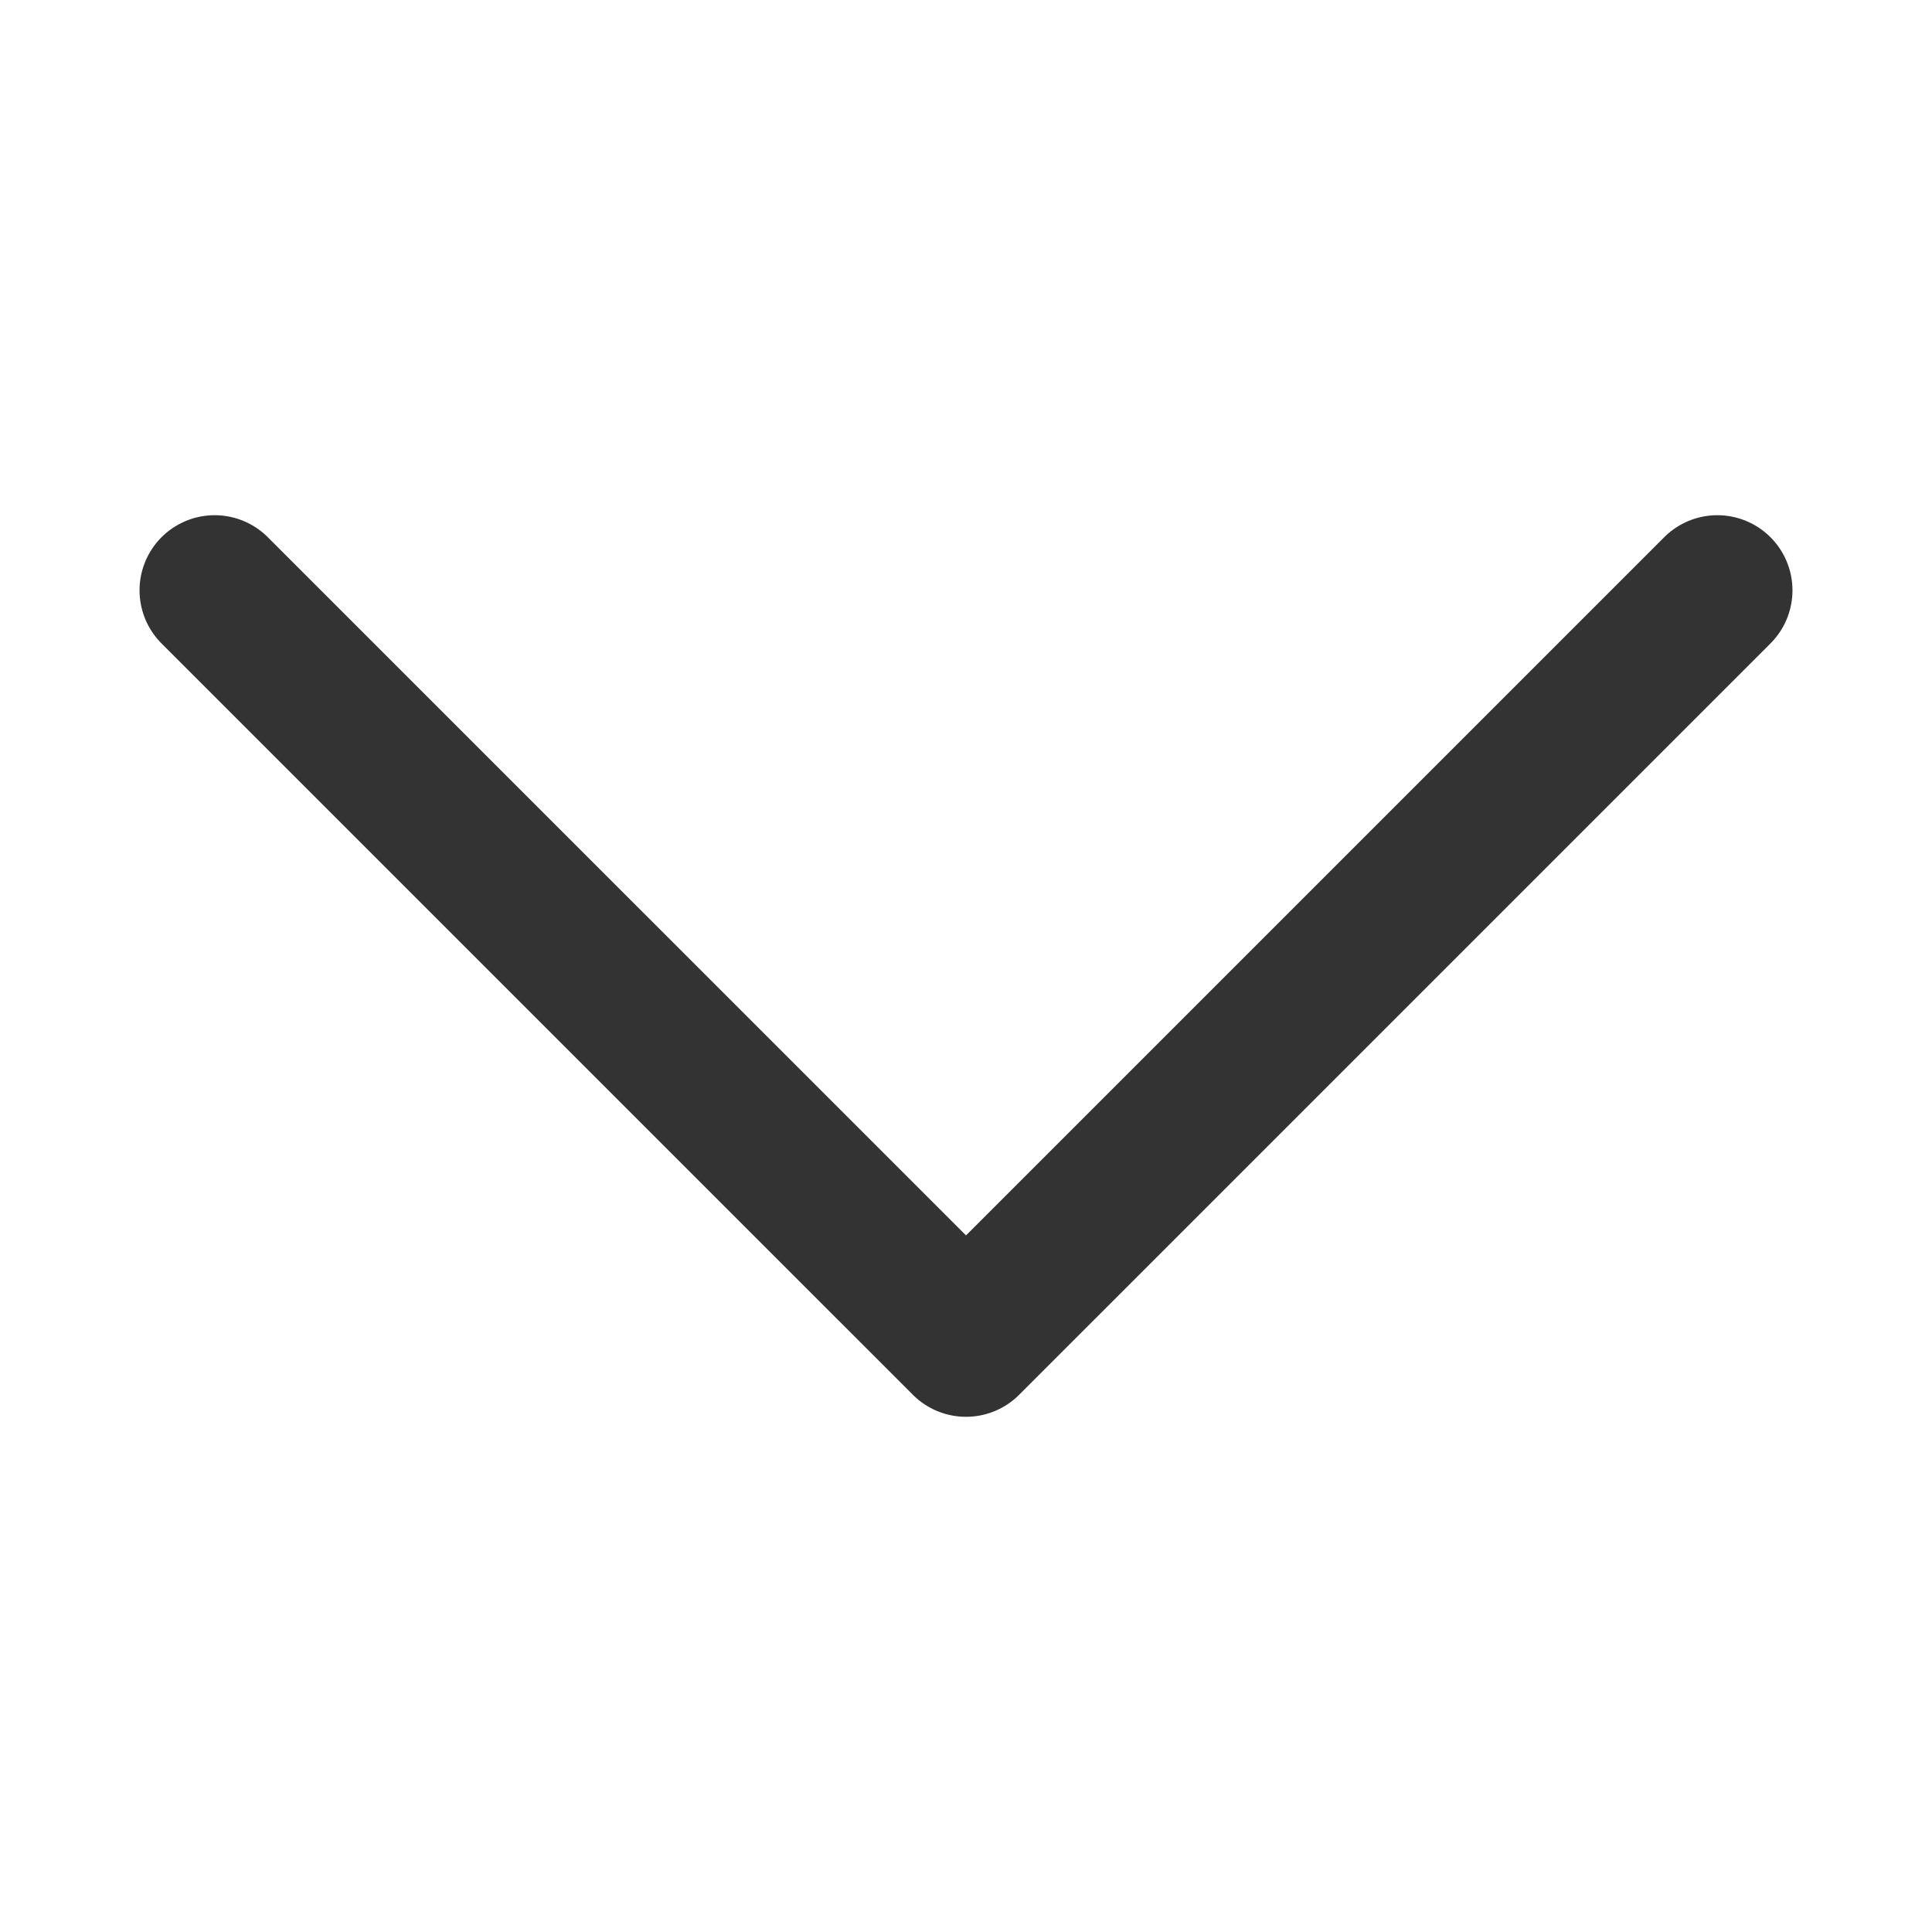 <svg width="18" height="18" viewBox="0 0 18 18" fill="none" xmlns="http://www.w3.org/2000/svg">
<path d="M2 5.5L9 12.5L16 5.5" stroke="#333333" stroke-width="1.4" stroke-linecap="round" stroke-linejoin="round"/>
</svg>
